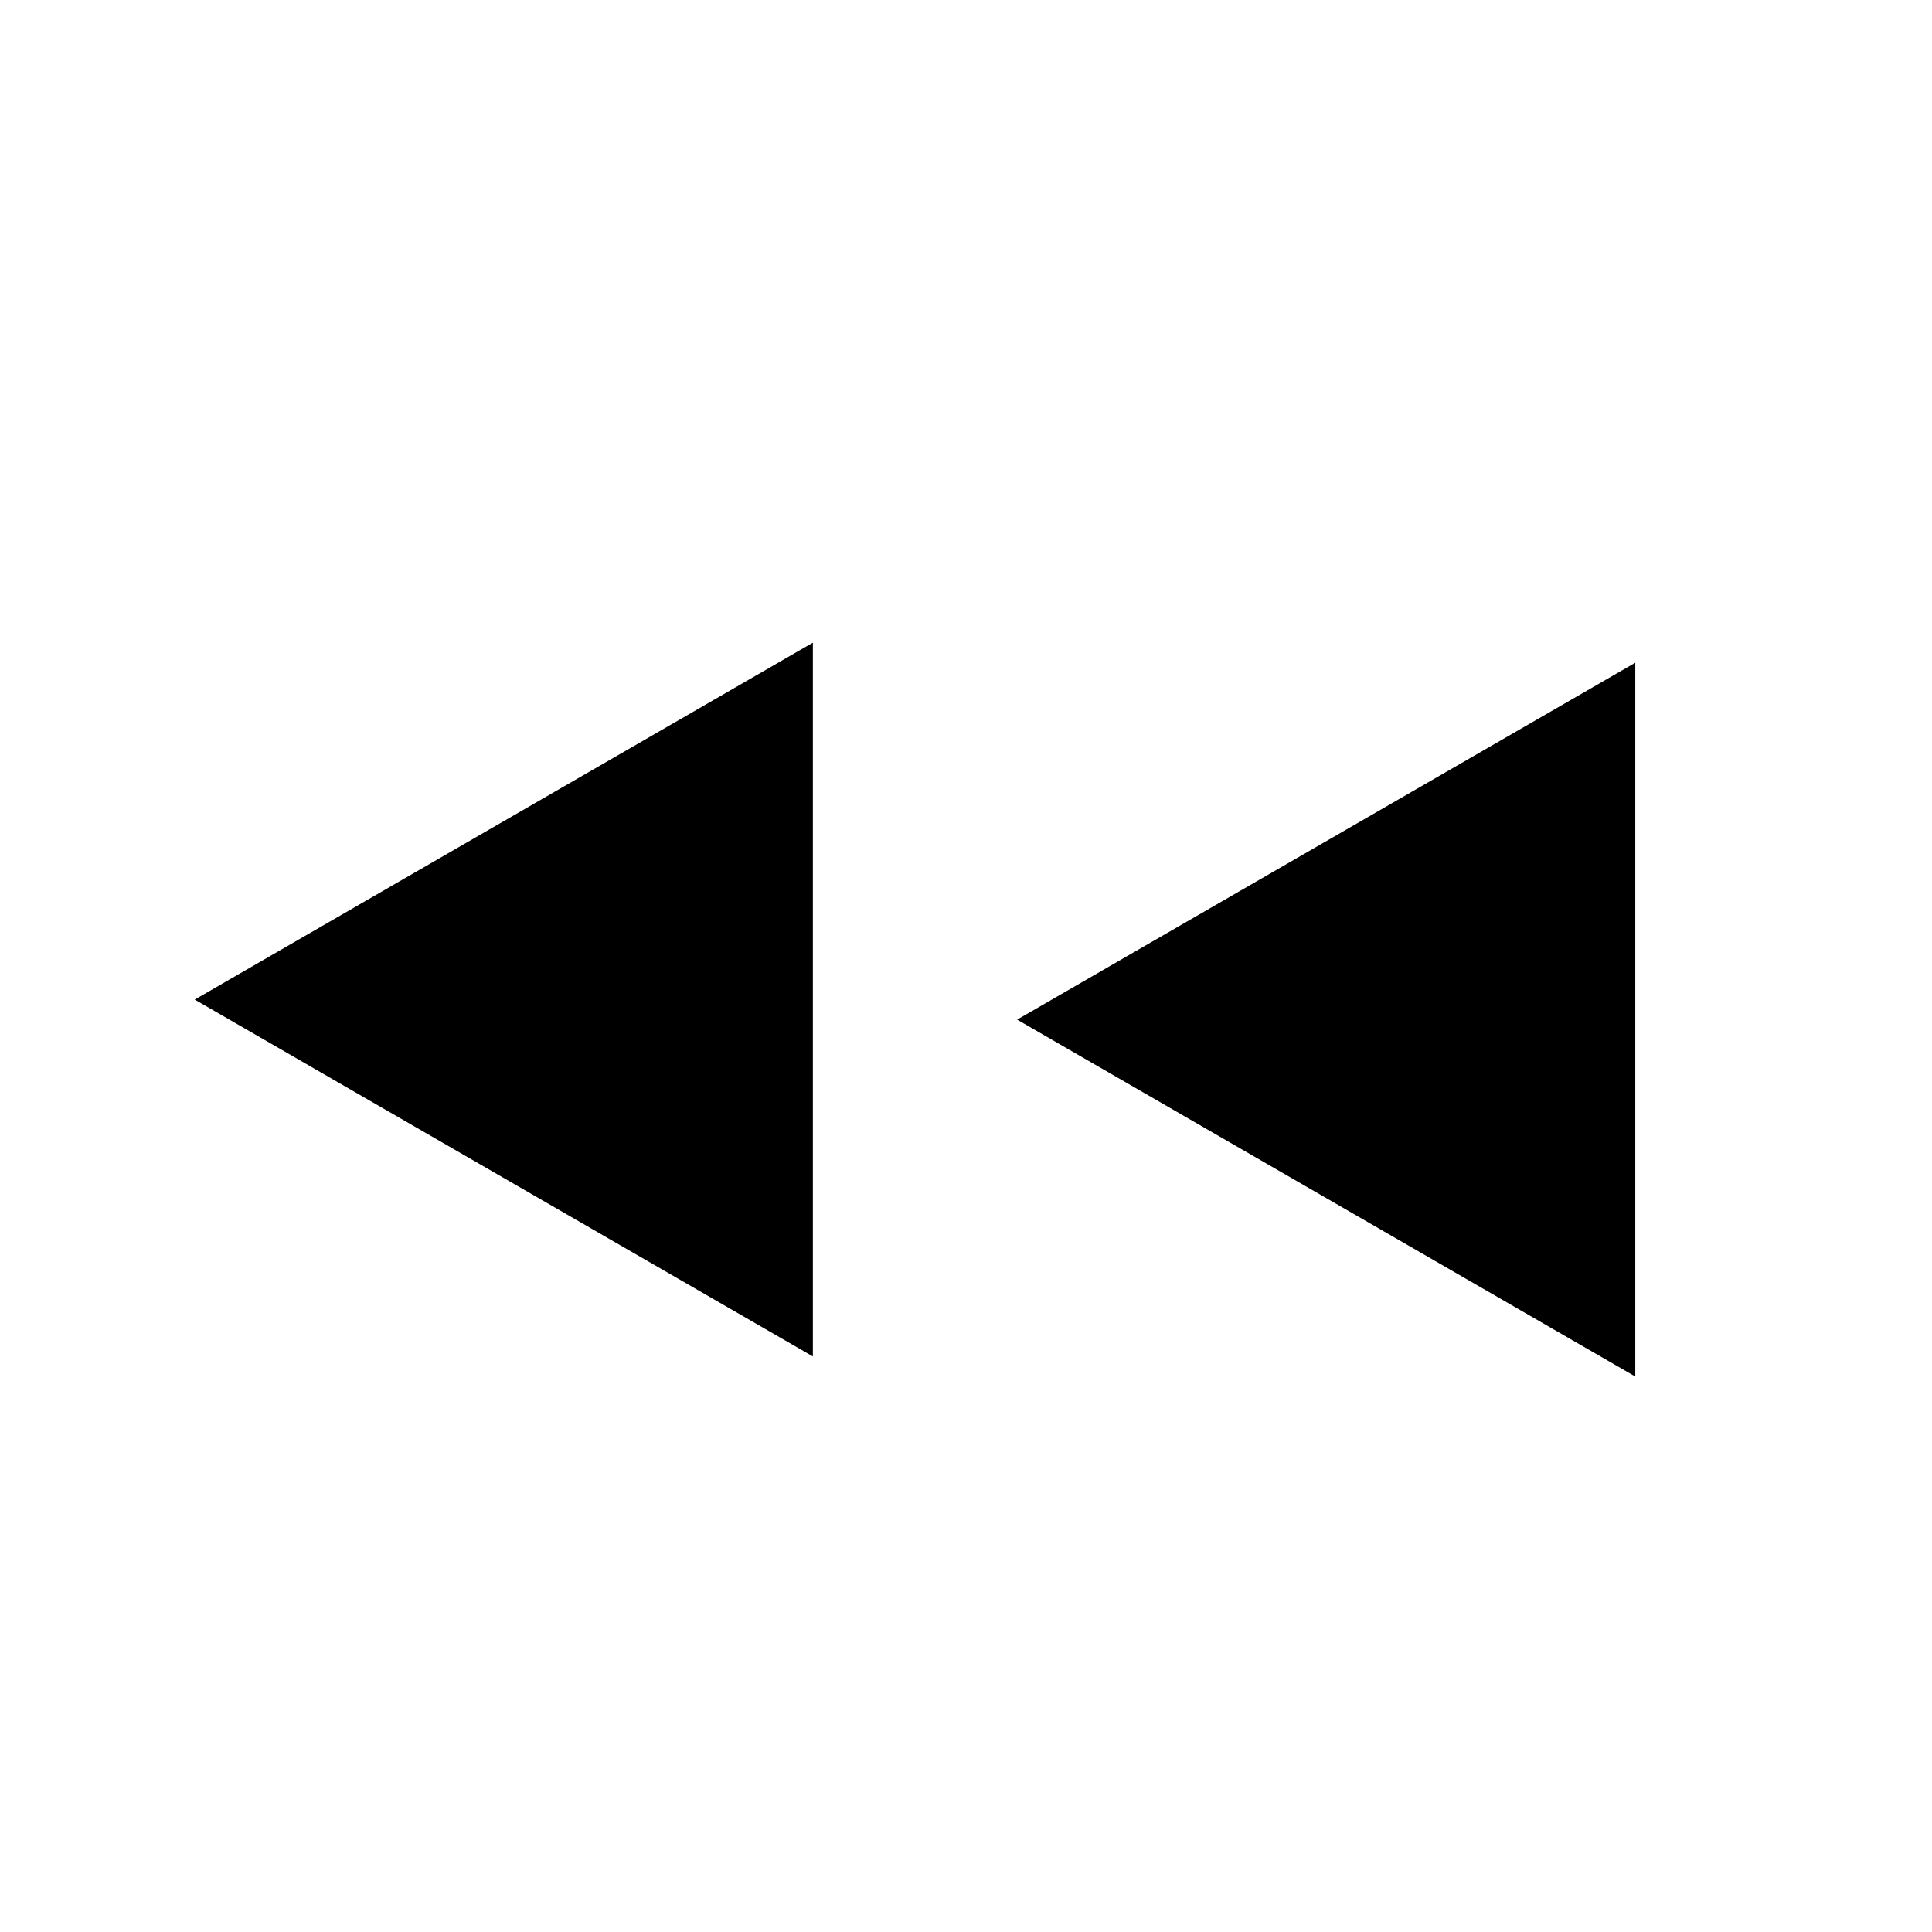 <?xml version="1.0" encoding="utf-8"?>
<!-- Generator: Adobe Illustrator 20.0.0, SVG Export Plug-In . SVG Version: 6.00 Build 0)  -->
<svg version="1.1" id="Calque_1" xmlns="http://www.w3.org/2000/svg" xmlns:xlink="http://www.w3.org/1999/xlink" x="0px" y="0px"
	 viewBox="0 0 5669.3 5669.3" style="enable-background:new 0 0 5669.3 5669.3;" xml:space="preserve">
<polygon points="4798.6,1944.7 2984.7,2992 4798.6,4039.3 "/>
<polygon points="2385.3,1885.9 571.4,2933.2 2385.3,3980.4 "/>
</svg>
